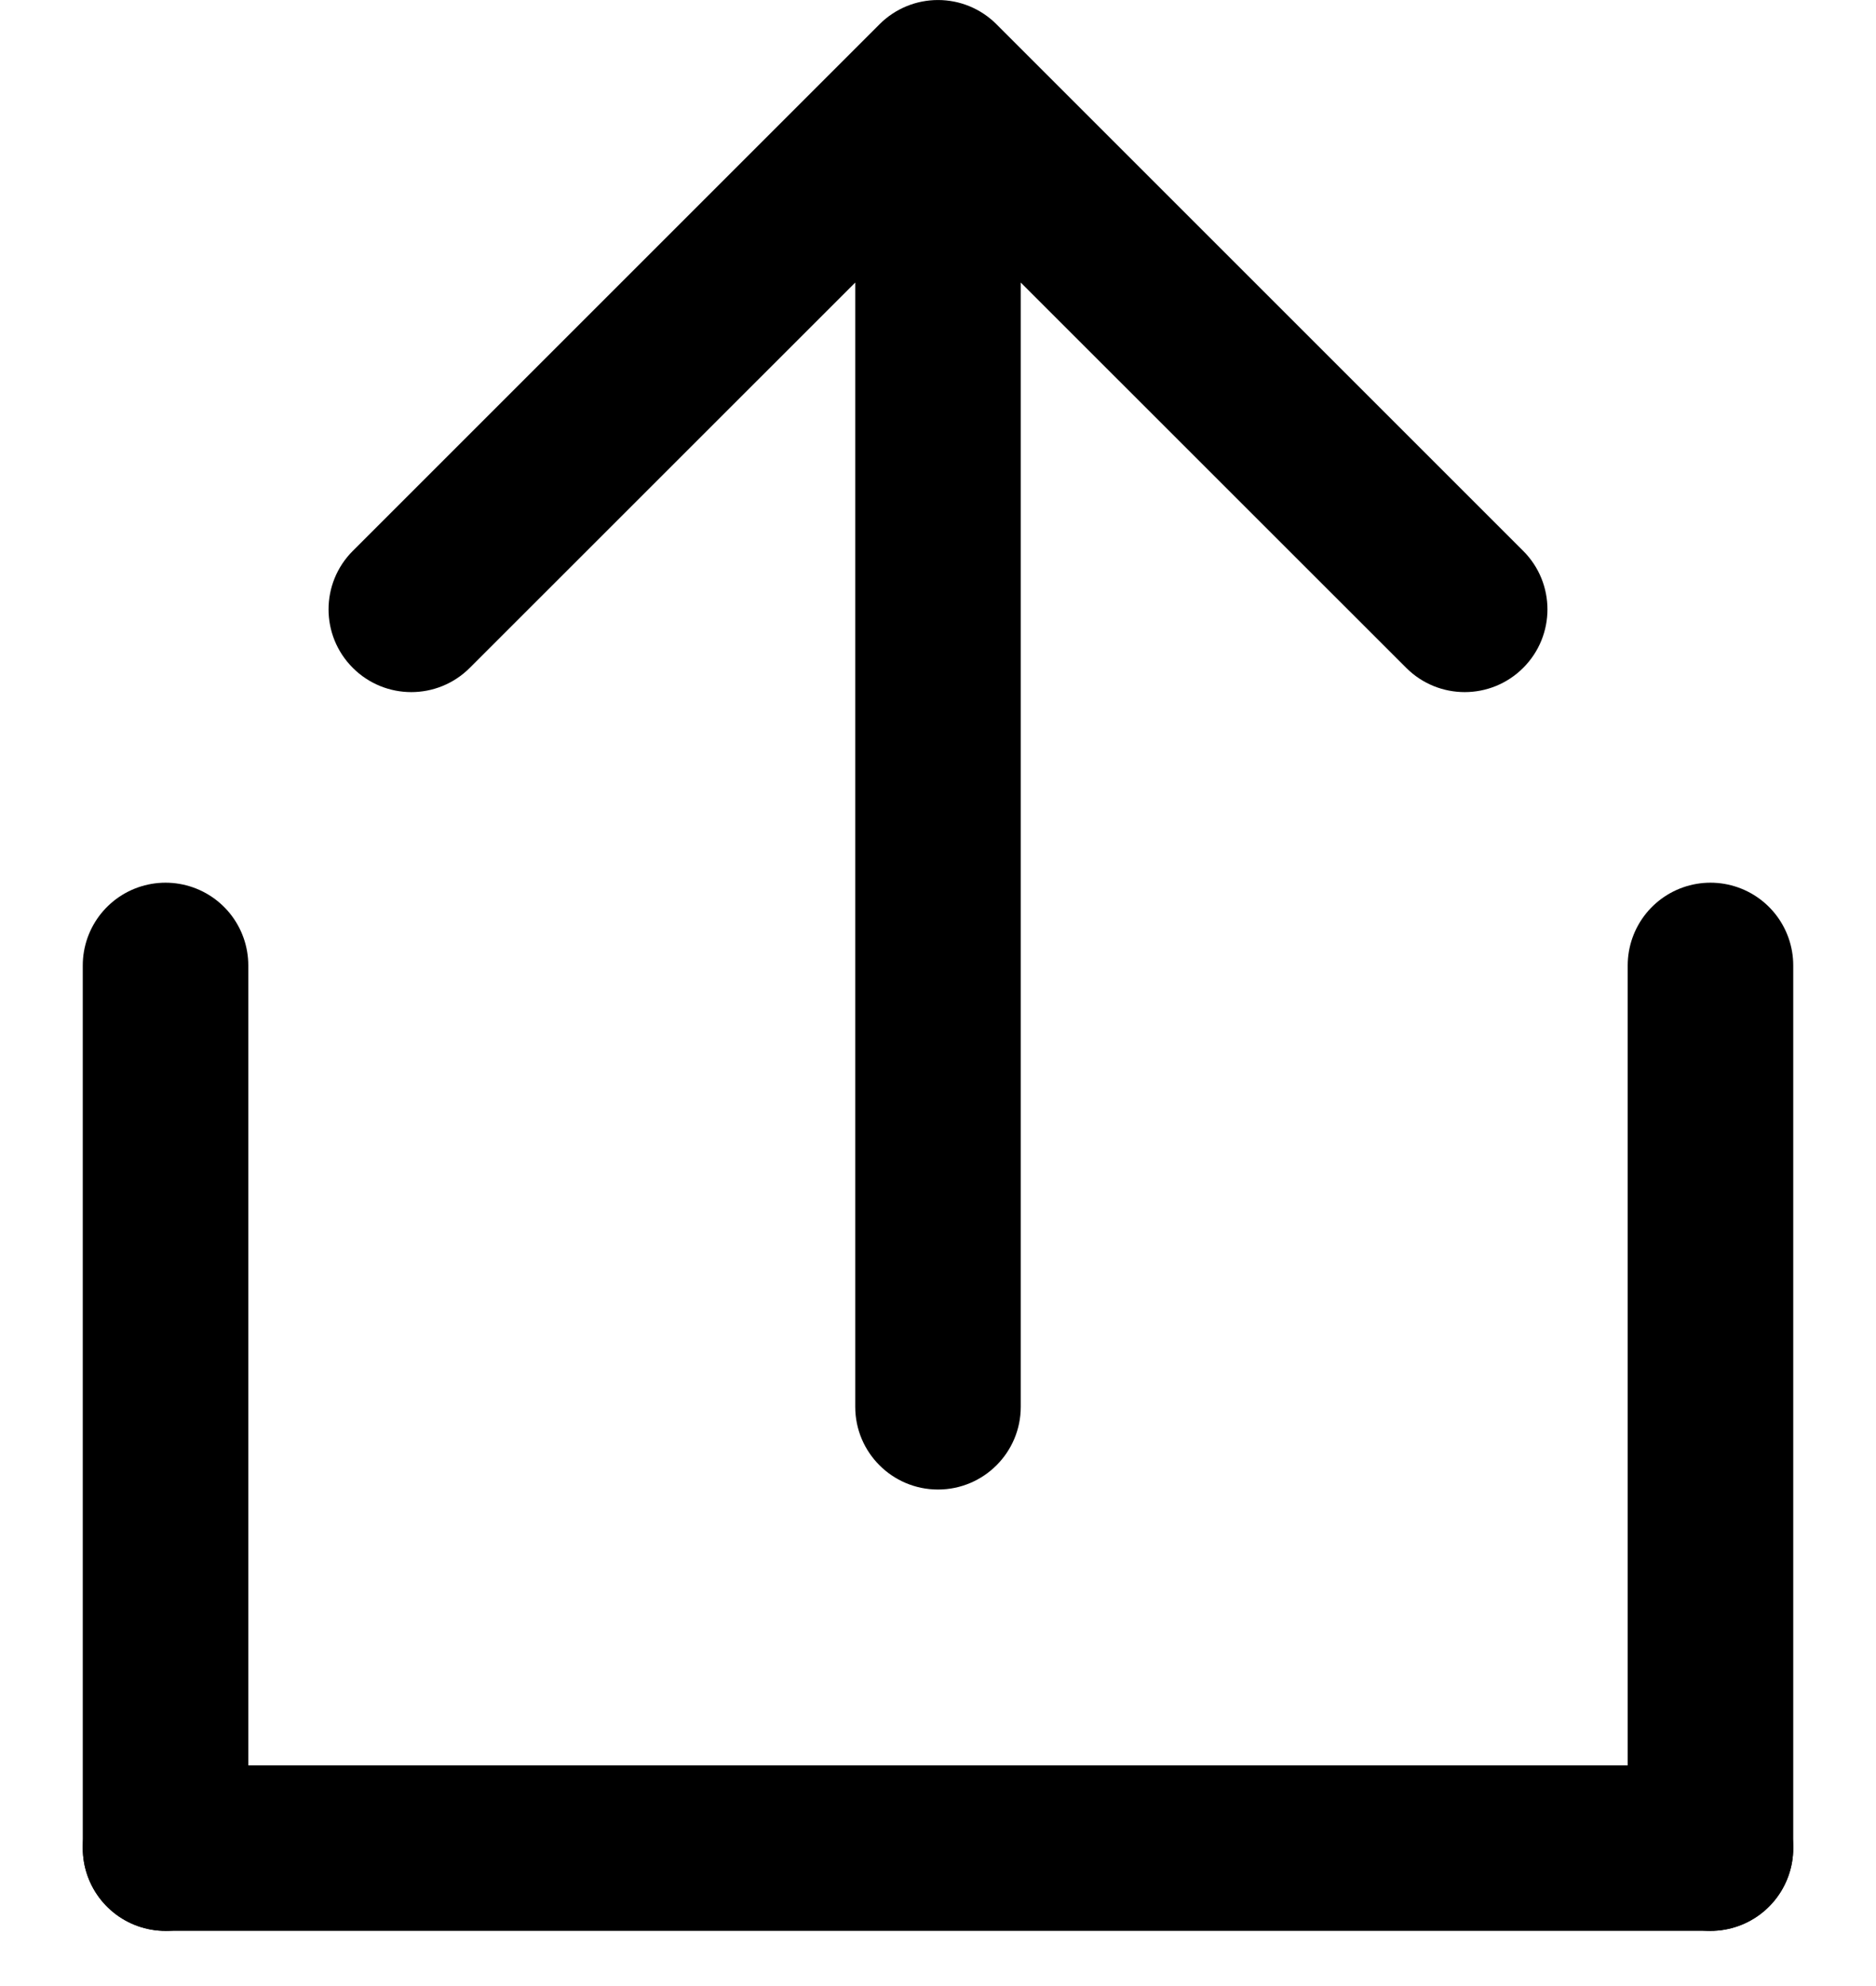 <?xml version="1.0" encoding="UTF-8"?>
<svg width="17px" height="18px" viewBox="0 0 17 18" version="1.1" xmlns="http://www.w3.org/2000/svg" xmlns:xlink="http://www.w3.org/1999/xlink">
    <title>Group</title>
    <g id="Page-1" stroke="none" stroke-width="1" fill="none" fill-rule="evenodd">
        <g id="Group" transform="translate(1, 0)">
            <line x1="0.5" y1="16.75" x2="14.5" y2="16.75" id="Path" stroke="#000000" stroke-width="1.5" stroke-linecap="round"></line>
            <line x1="0.5" y1="16.75" x2="0.5" y2="8.75" id="Path" stroke="#000000" stroke-width="1.5" stroke-linecap="round"></line>
            <path d="M6.75,12.75 C6.75,13.164 7.086,13.5 7.5,13.5 C7.914,13.5 8.25,13.164 8.25,12.75 L6.75,12.75 Z M8.03,0.22 C7.737,-0.073 7.263,-0.073 6.97,0.22 L2.197,4.993 C1.904,5.286 1.904,5.76 2.197,6.053 C2.49,6.346 2.964,6.346 3.257,6.053 L7.5,1.811 L11.743,6.053 C12.036,6.346 12.51,6.346 12.803,6.053 C13.096,5.76 13.096,5.286 12.803,4.993 L8.03,0.22 Z M8.25,12.75 L8.25,0.75 L6.75,0.75 L6.75,12.75 L8.25,12.75 Z" id="Shape" fill="#000000" fill-rule="nonzero"></path>
            <line x1="14.5" y1="16.75" x2="14.5" y2="8.75" id="Path" stroke="#000000" stroke-width="1.5" stroke-linecap="round"></line>
        </g>
    </g>
</svg>
